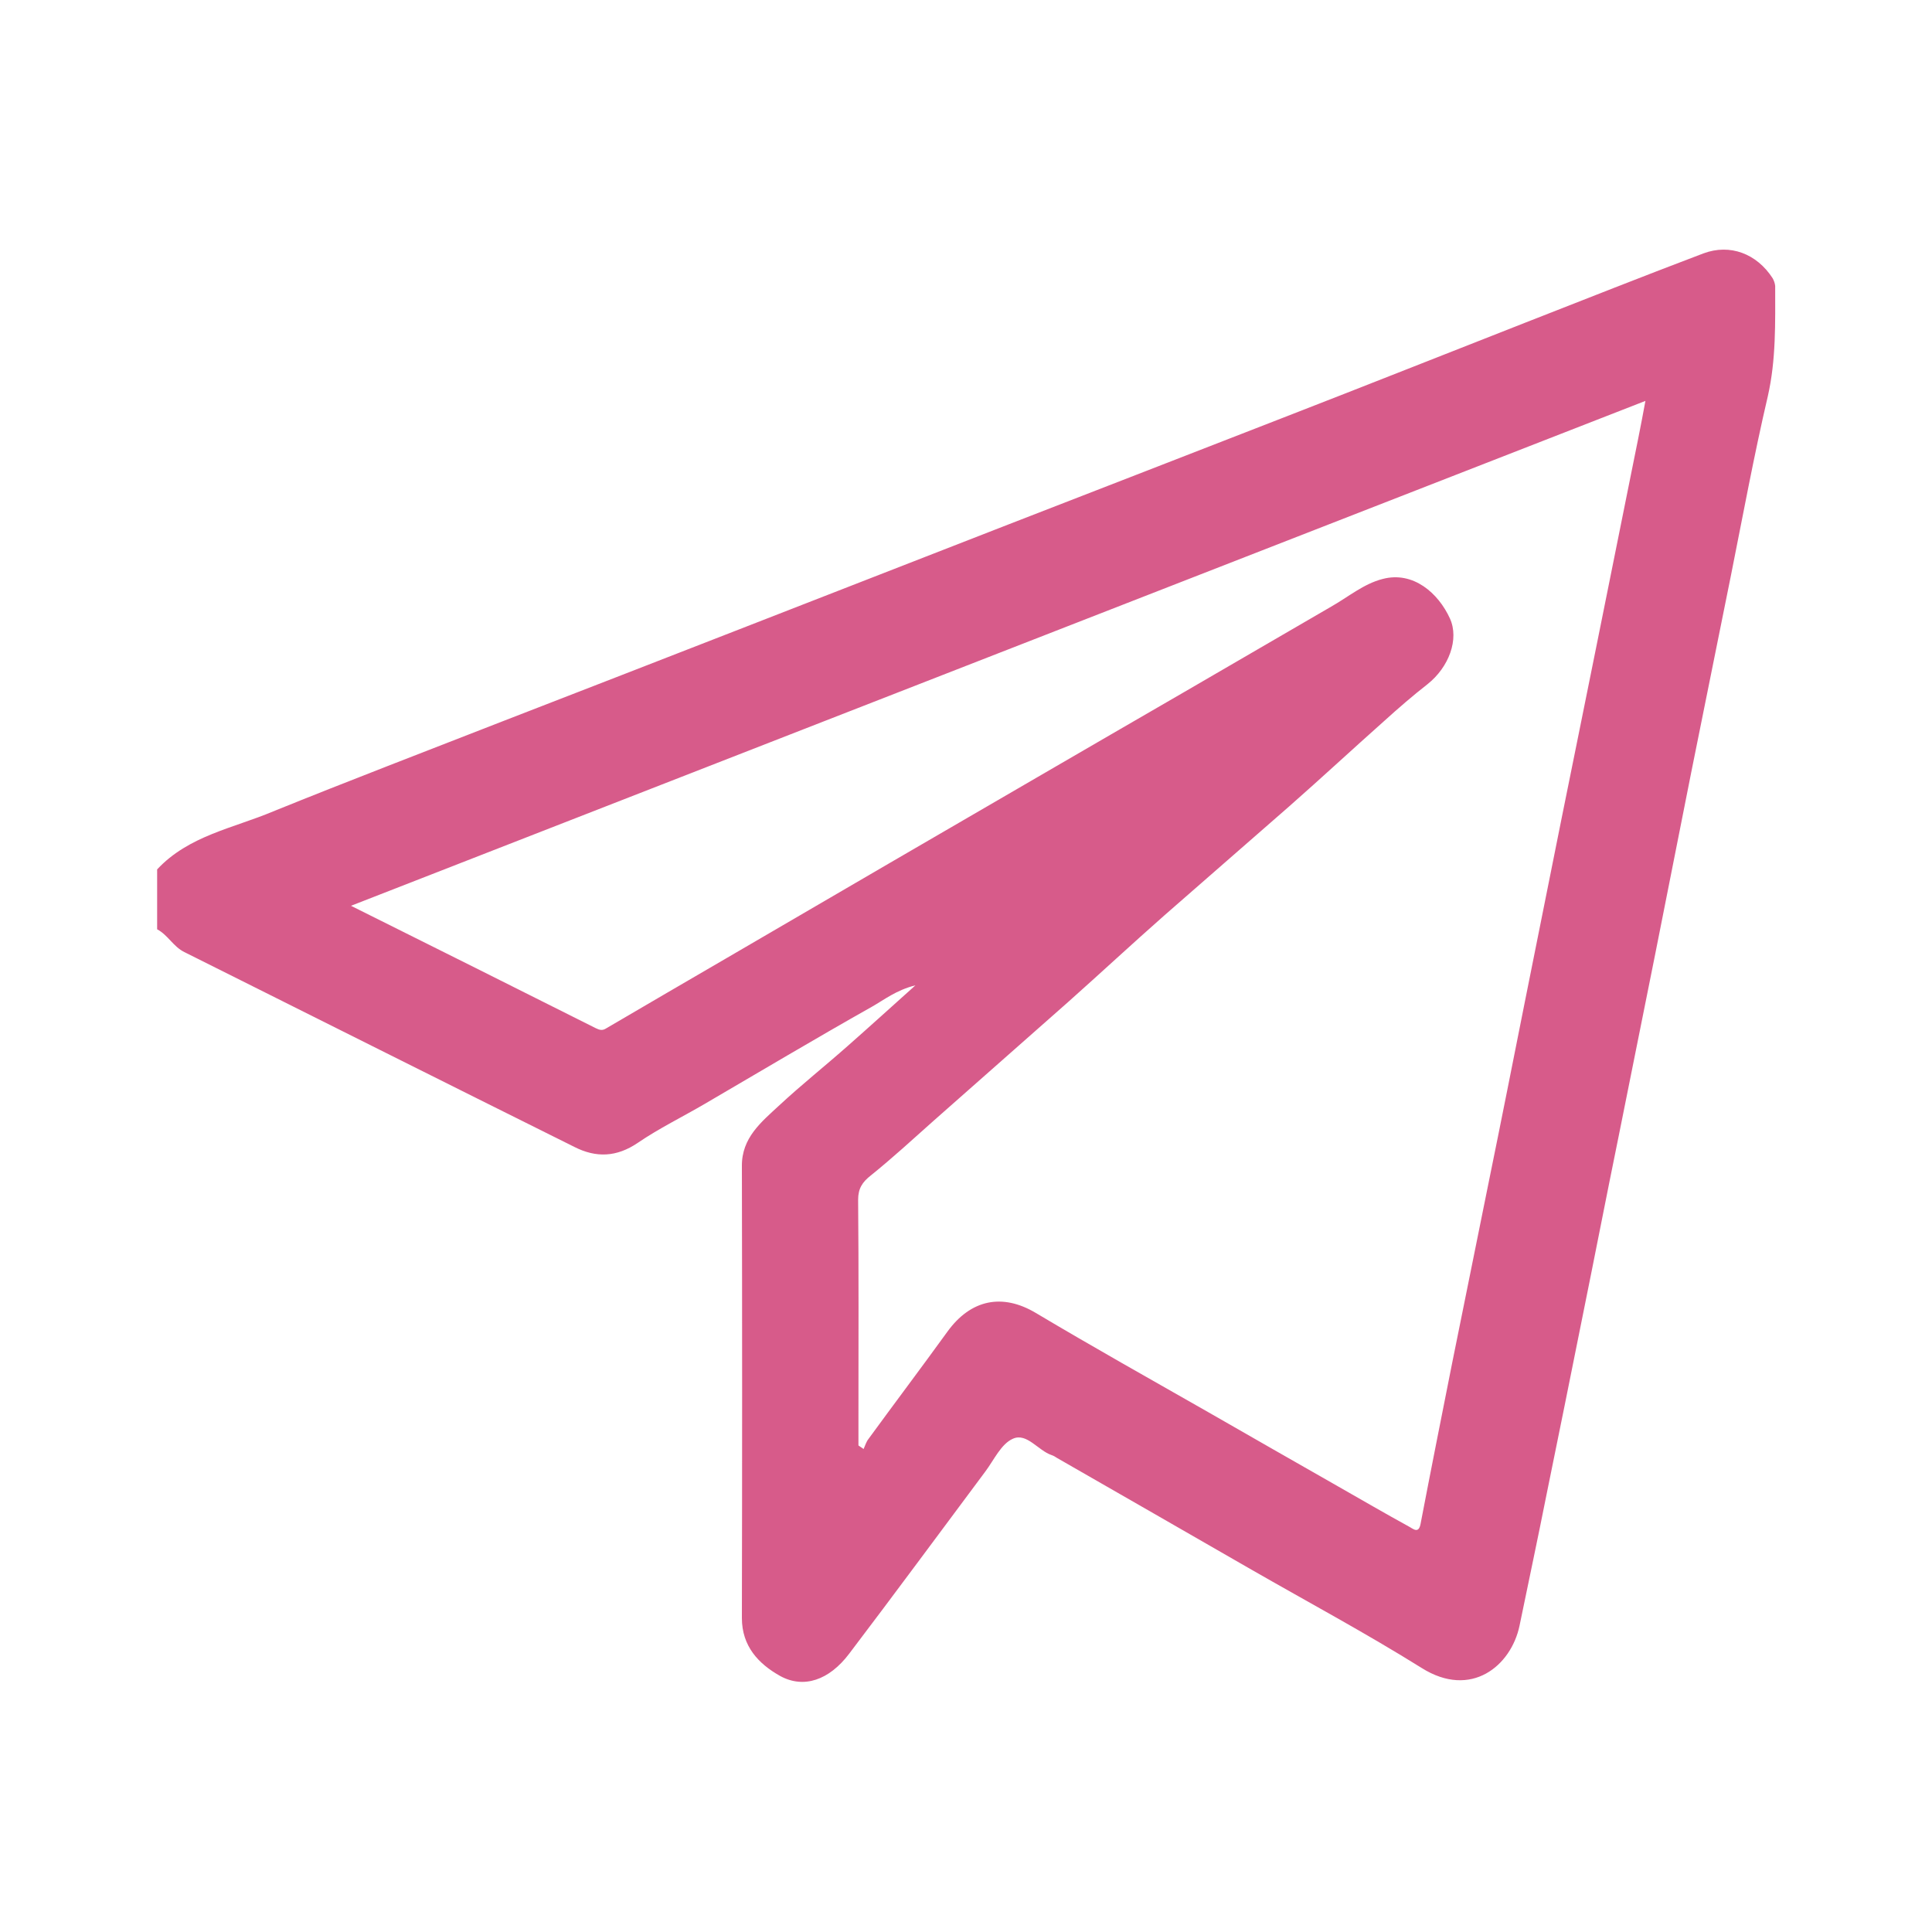 <?xml version="1.0" encoding="utf-8"?>
<!-- Generator: Adobe Illustrator 26.2.1, SVG Export Plug-In . SVG Version: 6.00 Build 0)  -->
<svg version="1.1" id="Layer_1" xmlns="http://www.w3.org/2000/svg" xmlns:xlink="http://www.w3.org/1999/xlink" x="0px" y="0px"
	 viewBox="0 0 60 60" style="enable-background:new 0 0 60 60;" xml:space="preserve">
<style type="text/css">
	.st0{fill:#EEC233;stroke:#EEC233;stroke-width:0.5;stroke-miterlimit:10;}
	.st1{fill:#EEC233;}
	.st2{fill:#FFFFFF;stroke:#EEC233;stroke-width:0.5;stroke-miterlimit:10;}
	.st3{fill:#FFFFFF;stroke:#EEC233;stroke-width:2;stroke-linecap:round;stroke-linejoin:round;stroke-miterlimit:10;}
	.st4{fill:none;stroke:#EEC233;stroke-width:2;stroke-linecap:round;stroke-linejoin:round;stroke-miterlimit:10;}
	.st5{fill:#FDFBFC;stroke:#EEC233;stroke-width:2;stroke-linecap:round;stroke-linejoin:round;stroke-miterlimit:10;}
	.st6{fill:#D75B8A;}
	.st7{fill:none;}
	.st8{fill:none;stroke:#D75B8A;stroke-width:2;stroke-linecap:round;stroke-linejoin:round;stroke-miterlimit:10;}
</style>
<path class="st6" d="M55.05,8.64c-0.49-0.76-1.32-1.08-2.15-0.77c-1.85,0.7-3.69,1.43-5.53,2.15c-2.5,0.98-4.99,1.97-7.49,2.94
	c-2.85,1.11-5.71,2.22-8.57,3.33c-2.78,1.08-5.56,2.17-8.34,3.25c-2.46,0.96-4.91,1.91-7.36,2.86c-2.38,0.93-4.76,1.84-7.13,2.8
	C7.25,25.72,5.86,25.95,4.88,27v1.86c0.34,0.18,0.5,0.54,0.85,0.71c4.04,2.02,8.07,4.04,12.11,6.05c0.67,0.34,1.31,0.32,1.97-0.13
	c0.66-0.45,1.38-0.8,2.08-1.21c1.73-1.01,3.44-2.03,5.18-3.01c0.39-0.22,0.76-0.52,1.36-0.67c-0.77,0.69-1.43,1.29-2.1,1.88
	c-0.7,0.62-1.43,1.2-2.12,1.84c-0.56,0.52-1.18,1.01-1.17,1.9c0.01,4.68,0.01,9.35,0,14.03c0,0.87,0.51,1.42,1.19,1.8
	c0.73,0.4,1.52,0.13,2.14-0.69c1.42-1.87,2.82-3.77,4.23-5.66c0.27-0.36,0.49-0.86,0.86-1.02c0.43-0.19,0.78,0.37,1.2,0.51
	c0.06,0.02,0.11,0.05,0.17,0.09c2.01,1.15,4.02,2.31,6.04,3.47c1.76,1.01,3.55,1.97,5.28,3.05c1.54,0.97,2.78-0.07,3.04-1.31
	c0.28-1.36,0.57-2.72,0.84-4.08c0.38-1.85,0.75-3.7,1.12-5.54c0.38-1.87,0.74-3.73,1.12-5.59c0.38-1.9,0.76-3.79,1.14-5.68
	c0.37-1.86,0.74-3.73,1.11-5.6c0.41-2.05,0.83-4.1,1.24-6.15c0.37-1.85,0.71-3.7,1.14-5.54c0.26-1.14,0.23-2.28,0.23-3.43
	C55.12,8.79,55.09,8.71,55.05,8.64z M50.65,14.74c-0.34,1.71-0.69,3.41-1.03,5.12c-0.37,1.85-0.75,3.7-1.12,5.54
	c-0.38,1.9-0.76,3.79-1.14,5.69c-0.37,1.86-0.74,3.73-1.12,5.59c-0.38,1.88-0.76,3.76-1.14,5.64c-0.33,1.66-0.66,3.32-0.98,4.99
	c-0.06,0.35-0.24,0.16-0.38,0.09c-0.73-0.4-1.45-0.82-2.17-1.23c-1.35-0.77-2.7-1.54-4.04-2.31c-1.79-1.02-3.59-2.03-5.37-3.09
	c-1.03-0.61-2.01-0.42-2.74,0.59c-0.81,1.12-1.64,2.22-2.45,3.33c-0.07,0.09-0.1,0.2-0.15,0.31c-0.05-0.04-0.11-0.07-0.16-0.11
	v-0.96c0-2.22,0.01-4.45-0.01-6.67c0-0.35,0.13-0.55,0.4-0.76c0.67-0.54,1.3-1.12,1.94-1.69c1.39-1.23,2.79-2.46,4.18-3.69
	c1-0.89,1.99-1.81,3-2.7c1.29-1.13,2.58-2.25,3.87-3.38c1-0.88,1.97-1.78,2.96-2.66c0.43-0.39,0.87-0.77,1.33-1.13
	c0.67-0.53,0.99-1.4,0.7-2.04c-0.36-0.79-1.14-1.48-2.09-1.23c-0.59,0.15-1.07,0.56-1.6,0.86c-1.52,0.88-3.04,1.77-4.56,2.65
	c-1.52,0.88-3.04,1.76-4.57,2.65c-1.52,0.88-3.04,1.77-4.56,2.65c-1.69,0.98-3.37,1.97-5.06,2.95c-1.26,0.73-2.52,1.47-3.77,2.2
	c-0.11,0.07-0.2,0.05-0.32-0.01c-2.49-1.25-4.99-2.5-7.6-3.8c13.44-5.24,26.78-10.45,40.2-15.68C50.95,13.27,50.8,14,50.65,14.74z"
	/>
</svg>
